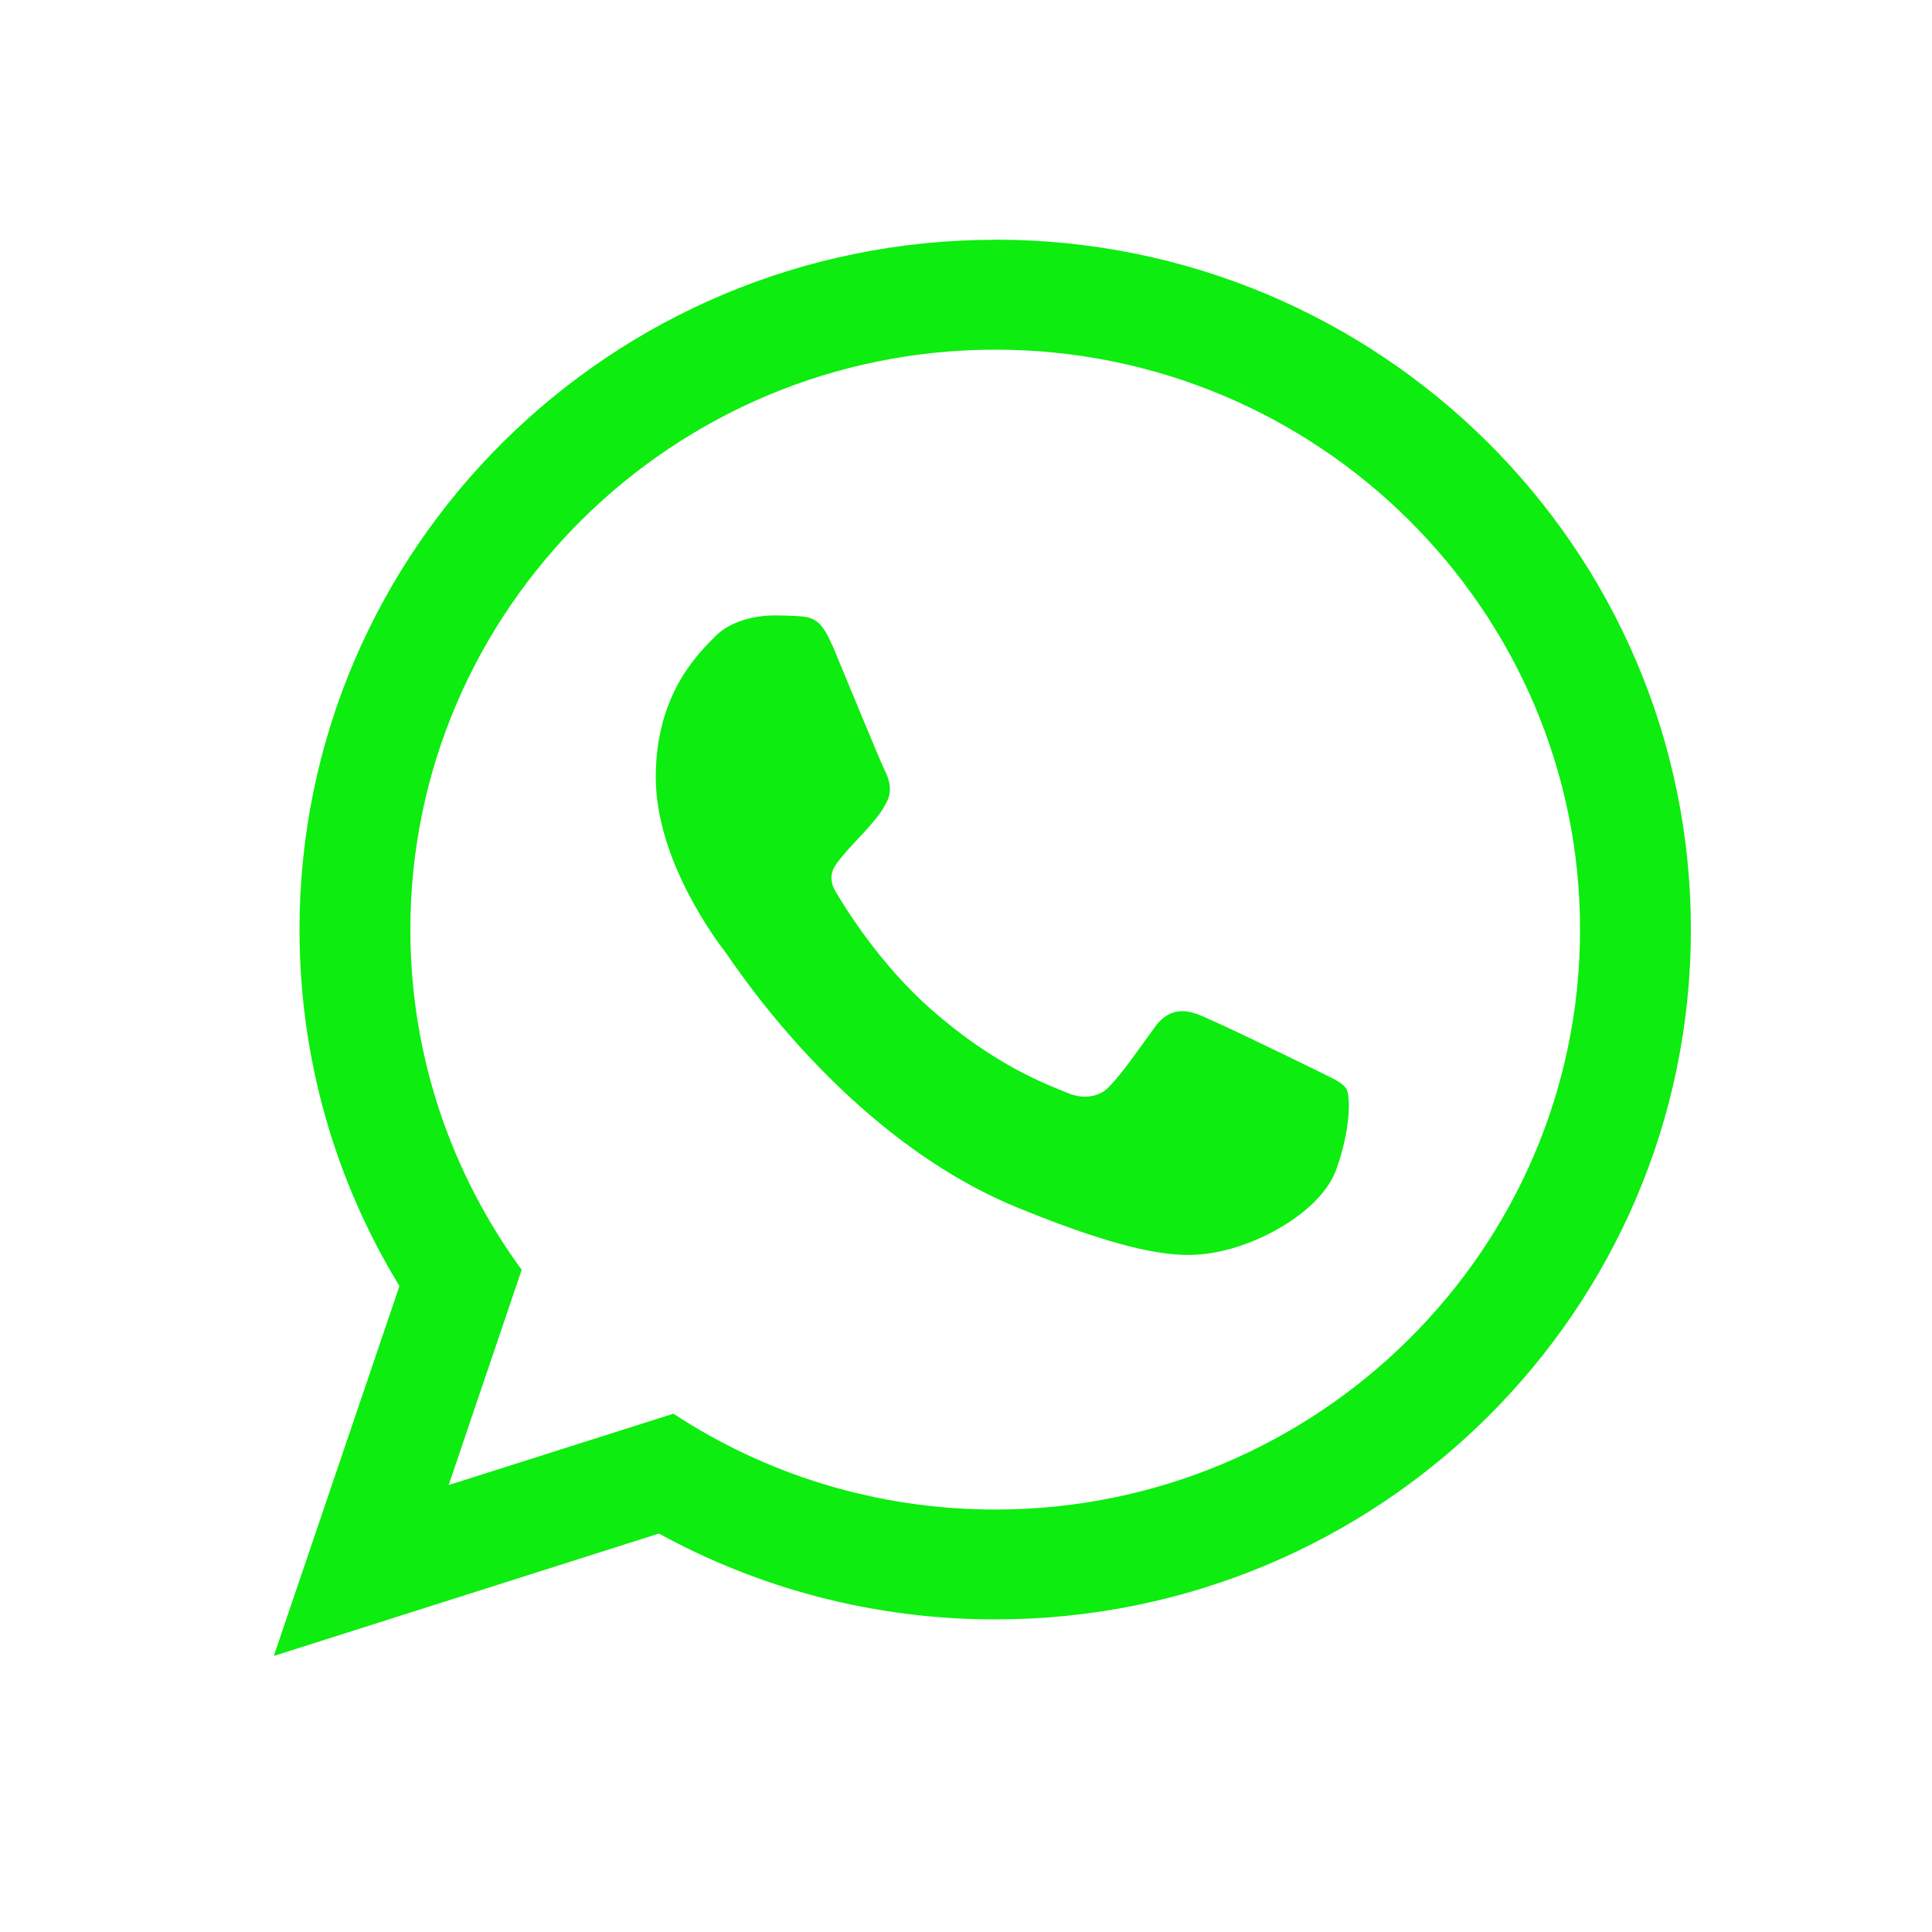 <svg width="512" height="512" version="1.1" viewBox="0 0 512 512" xmlns="http://www.w3.org/2000/svg">
 <g transform="matrix(16.139 0 0 16.139 -143.41 -119.97)" fill="#0DED0F" fill-rule="evenodd">
  <path d="m25.23 11.371c-6.313 0-11.426 5.074-11.426 11.328 0 2.141 0.598 4.145 1.641 5.852l-2.063 6.074 6.324-2.01c1.637 0.898 3.52 1.41 5.523 1.41 6.309 0 11.422-5.07 11.422-11.328 0-6.254-5.113-11.328-11.422-11.328m0 20.852c-1.953 0-3.77-0.578-5.285-1.574l-3.691 1.172 1.199-3.535c-1.148-1.57-1.828-3.5-1.828-5.586 0-5.25 4.309-9.523 9.605-9.523 5.293 0 9.602 4.273 9.602 9.523 0 5.254-4.309 9.523-9.602 9.523"/>
  <path d="m22.547 18.02c-0.188-0.441-0.328-0.457-0.613-0.473-0.098-4e-3 -0.207-8e-3 -0.32-8e-3 -0.371 0-0.75 0.109-0.98 0.34-0.281 0.285-0.98 0.949-0.98 2.316s1 2.688 1.141 2.871c0.141 0.188 1.961 3.03 4.785 4.191 2.207 0.906 2.863 0.828 3.367 0.719 0.73-0.16 1.652-0.695 1.883-1.344 0.234-0.648 0.234-1.203 0.164-1.32-0.07-0.113-0.258-0.184-0.535-0.324-0.281-0.137-1.656-0.809-1.914-0.902-0.258-0.094-0.496-0.063-0.691 0.207-0.273 0.375-0.535 0.758-0.754 0.984-0.168 0.18-0.441 0.207-0.68 0.105-0.309-0.129-1.18-0.434-2.25-1.379-0.832-0.734-1.395-1.645-1.559-1.922s-0.016-0.441 0.113-0.594c0.141-0.172 0.273-0.297 0.414-0.457 0.141-0.164 0.219-0.25 0.313-0.438 0.094-0.184 0.031-0.375-0.039-0.512-0.07-0.141-0.633-1.508-0.863-2.063"/>
 </g>
</svg>
